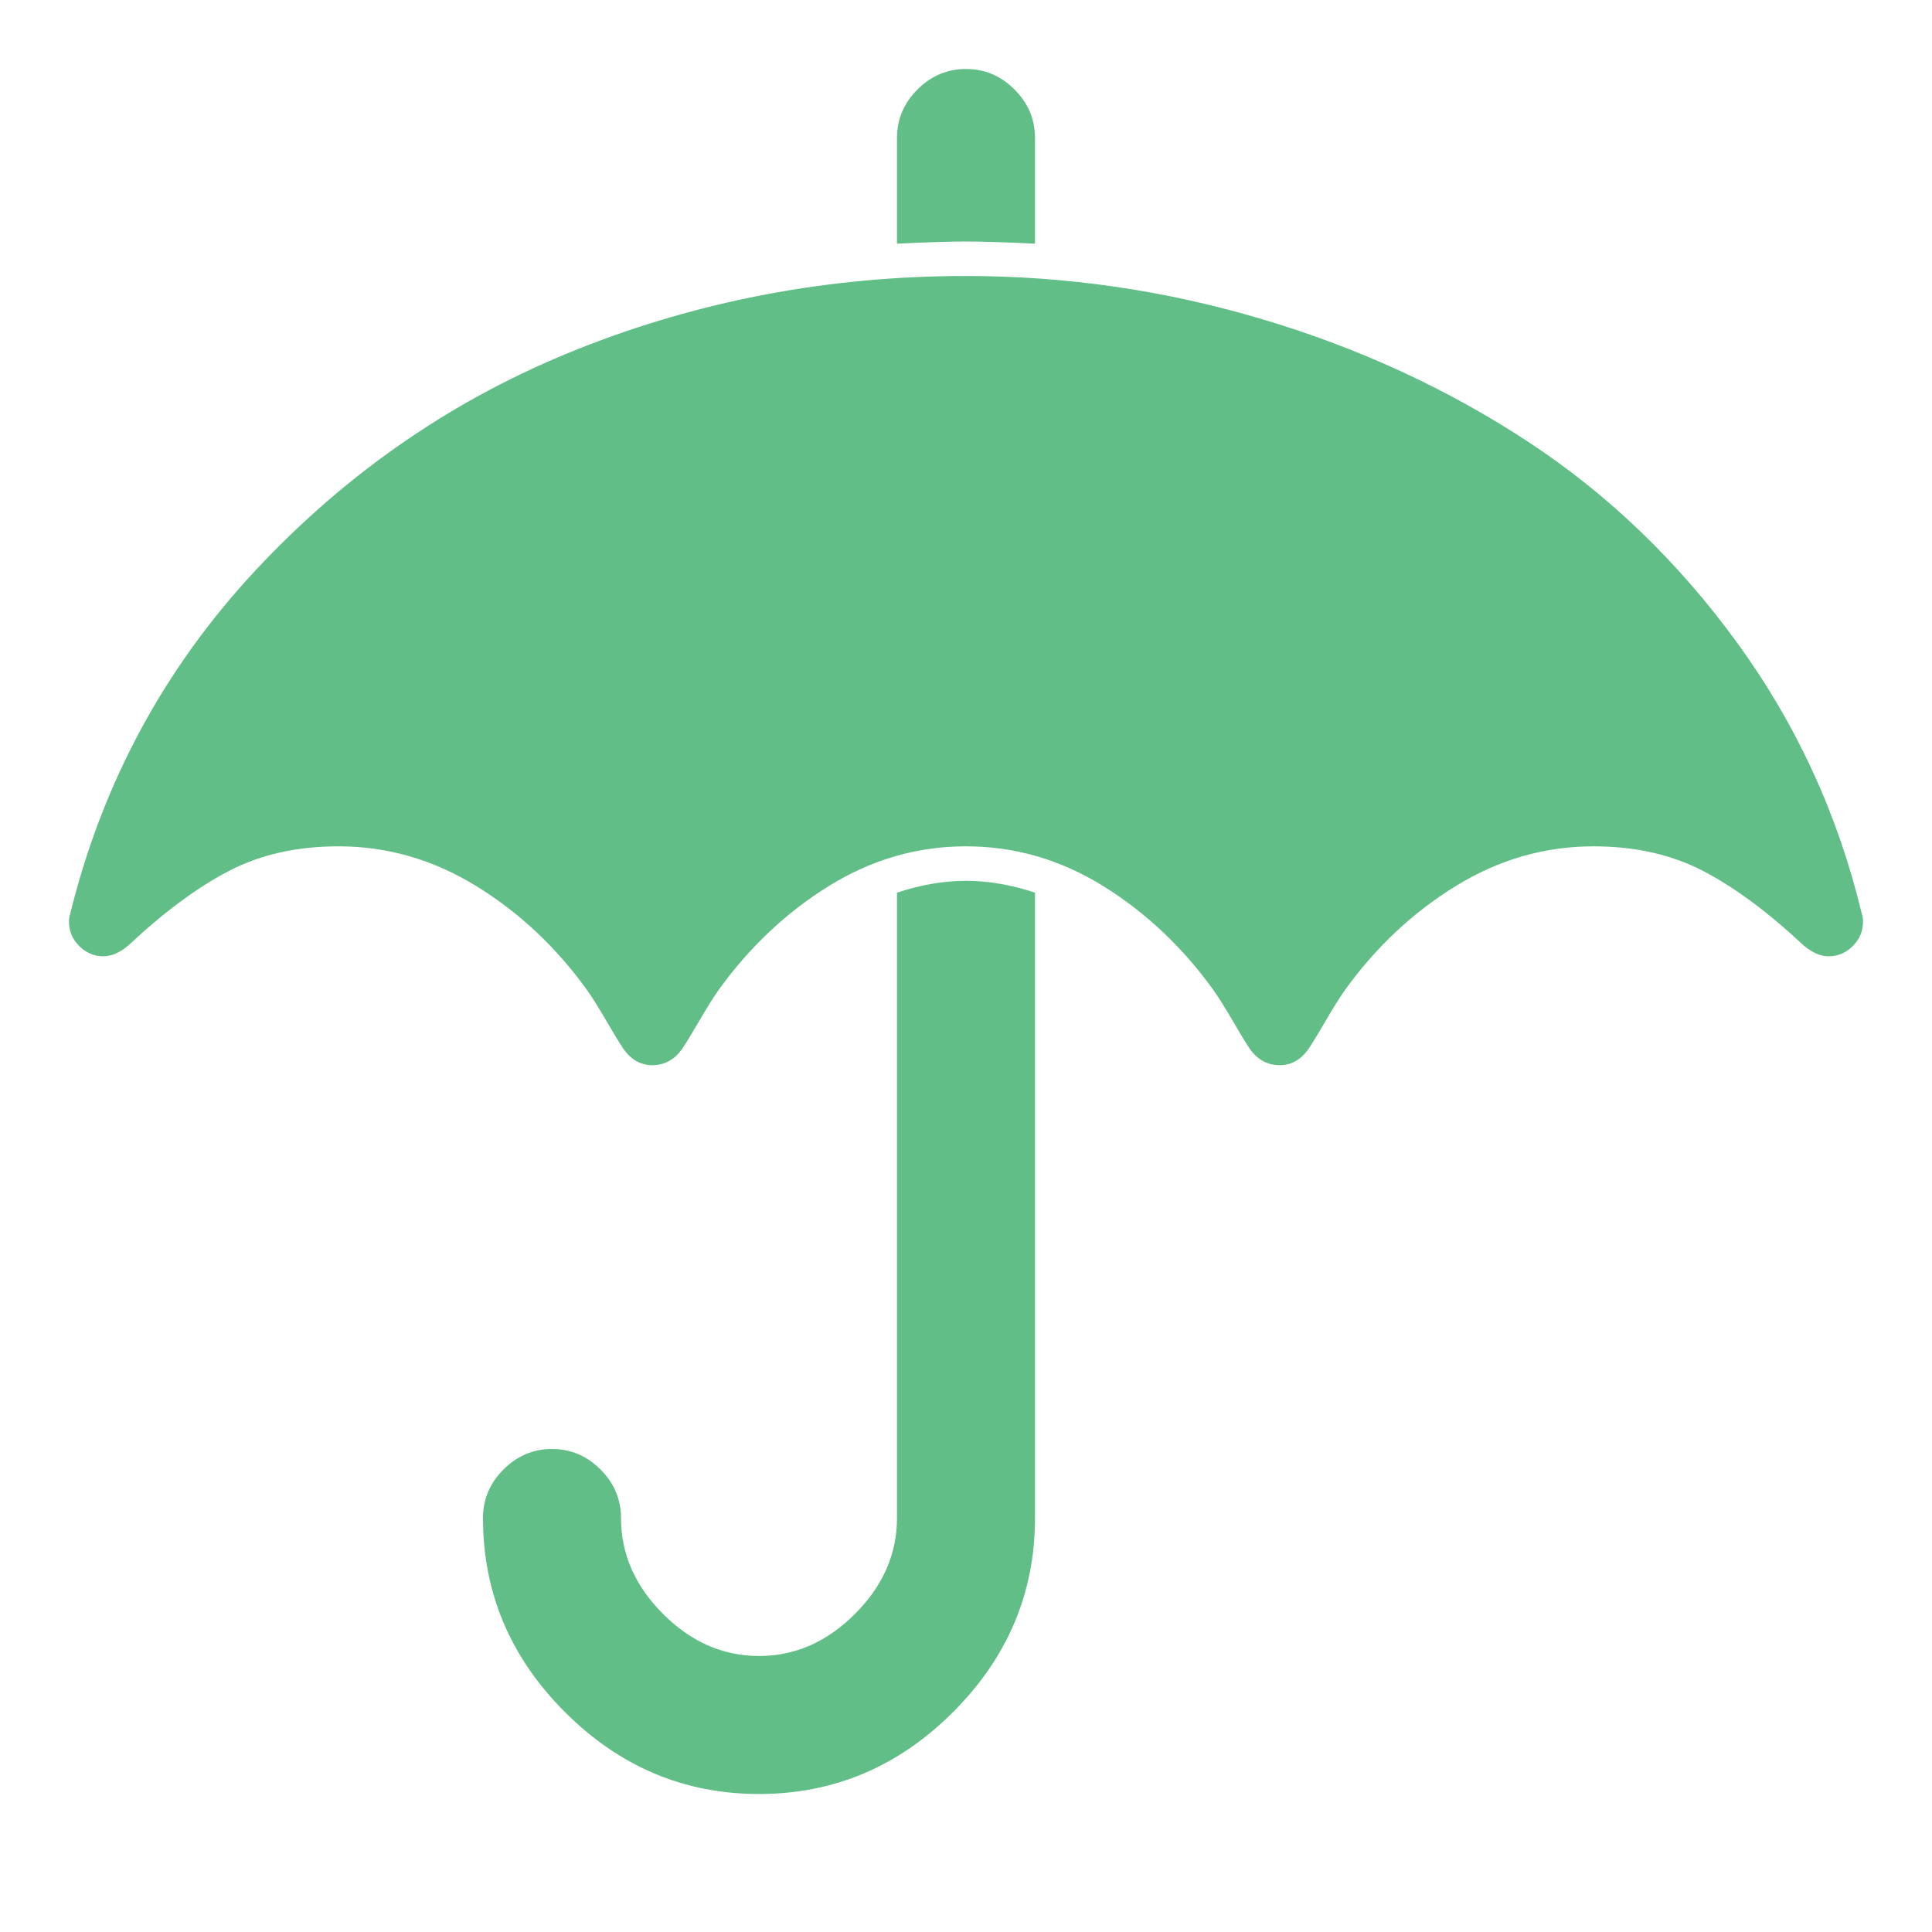 <svg width="1792" height="1792" xmlns="http://www.w3.org/2000/svg"><path d="M960 828v580q0 104-76 180t-180 76-180-76-76-180q0-26 19-45t45-19 45 19 19 45q0 50 39 89t89 39 89-39 39-89V828q33-11 64-11t64 11zm768 27q0 13-9.5 22.5T1696 887q-11 0-23-10-49-46-93-69t-102-23q-68 0-128 37t-103 97q-7 10-17.5 28t-14.5 24q-11 17-28 17-18 0-29-17-4-6-14.5-24t-17.5-28q-43-60-102.5-97T896 785t-127.5 37T666 919q-7 10-17.5 28T634 971q-11 17-29 17-17 0-28-17-4-6-14.5-24T545 919q-43-60-103-97t-128-37q-58 0-102 23t-93 69q-12 10-23 10-13 0-22.5-9.5T64 855q0-5 1-7 45-183 172.5-319.5t298-204.5T896 256q140 0 274.5 40T1417 409.5t194.5 187T1727 848q1 2 1 7zM960 128v98q-42-2-64-2t-64 2v-98q0-26 19-45t45-19 45 19 19 45z" fill="#60be86"/></svg>